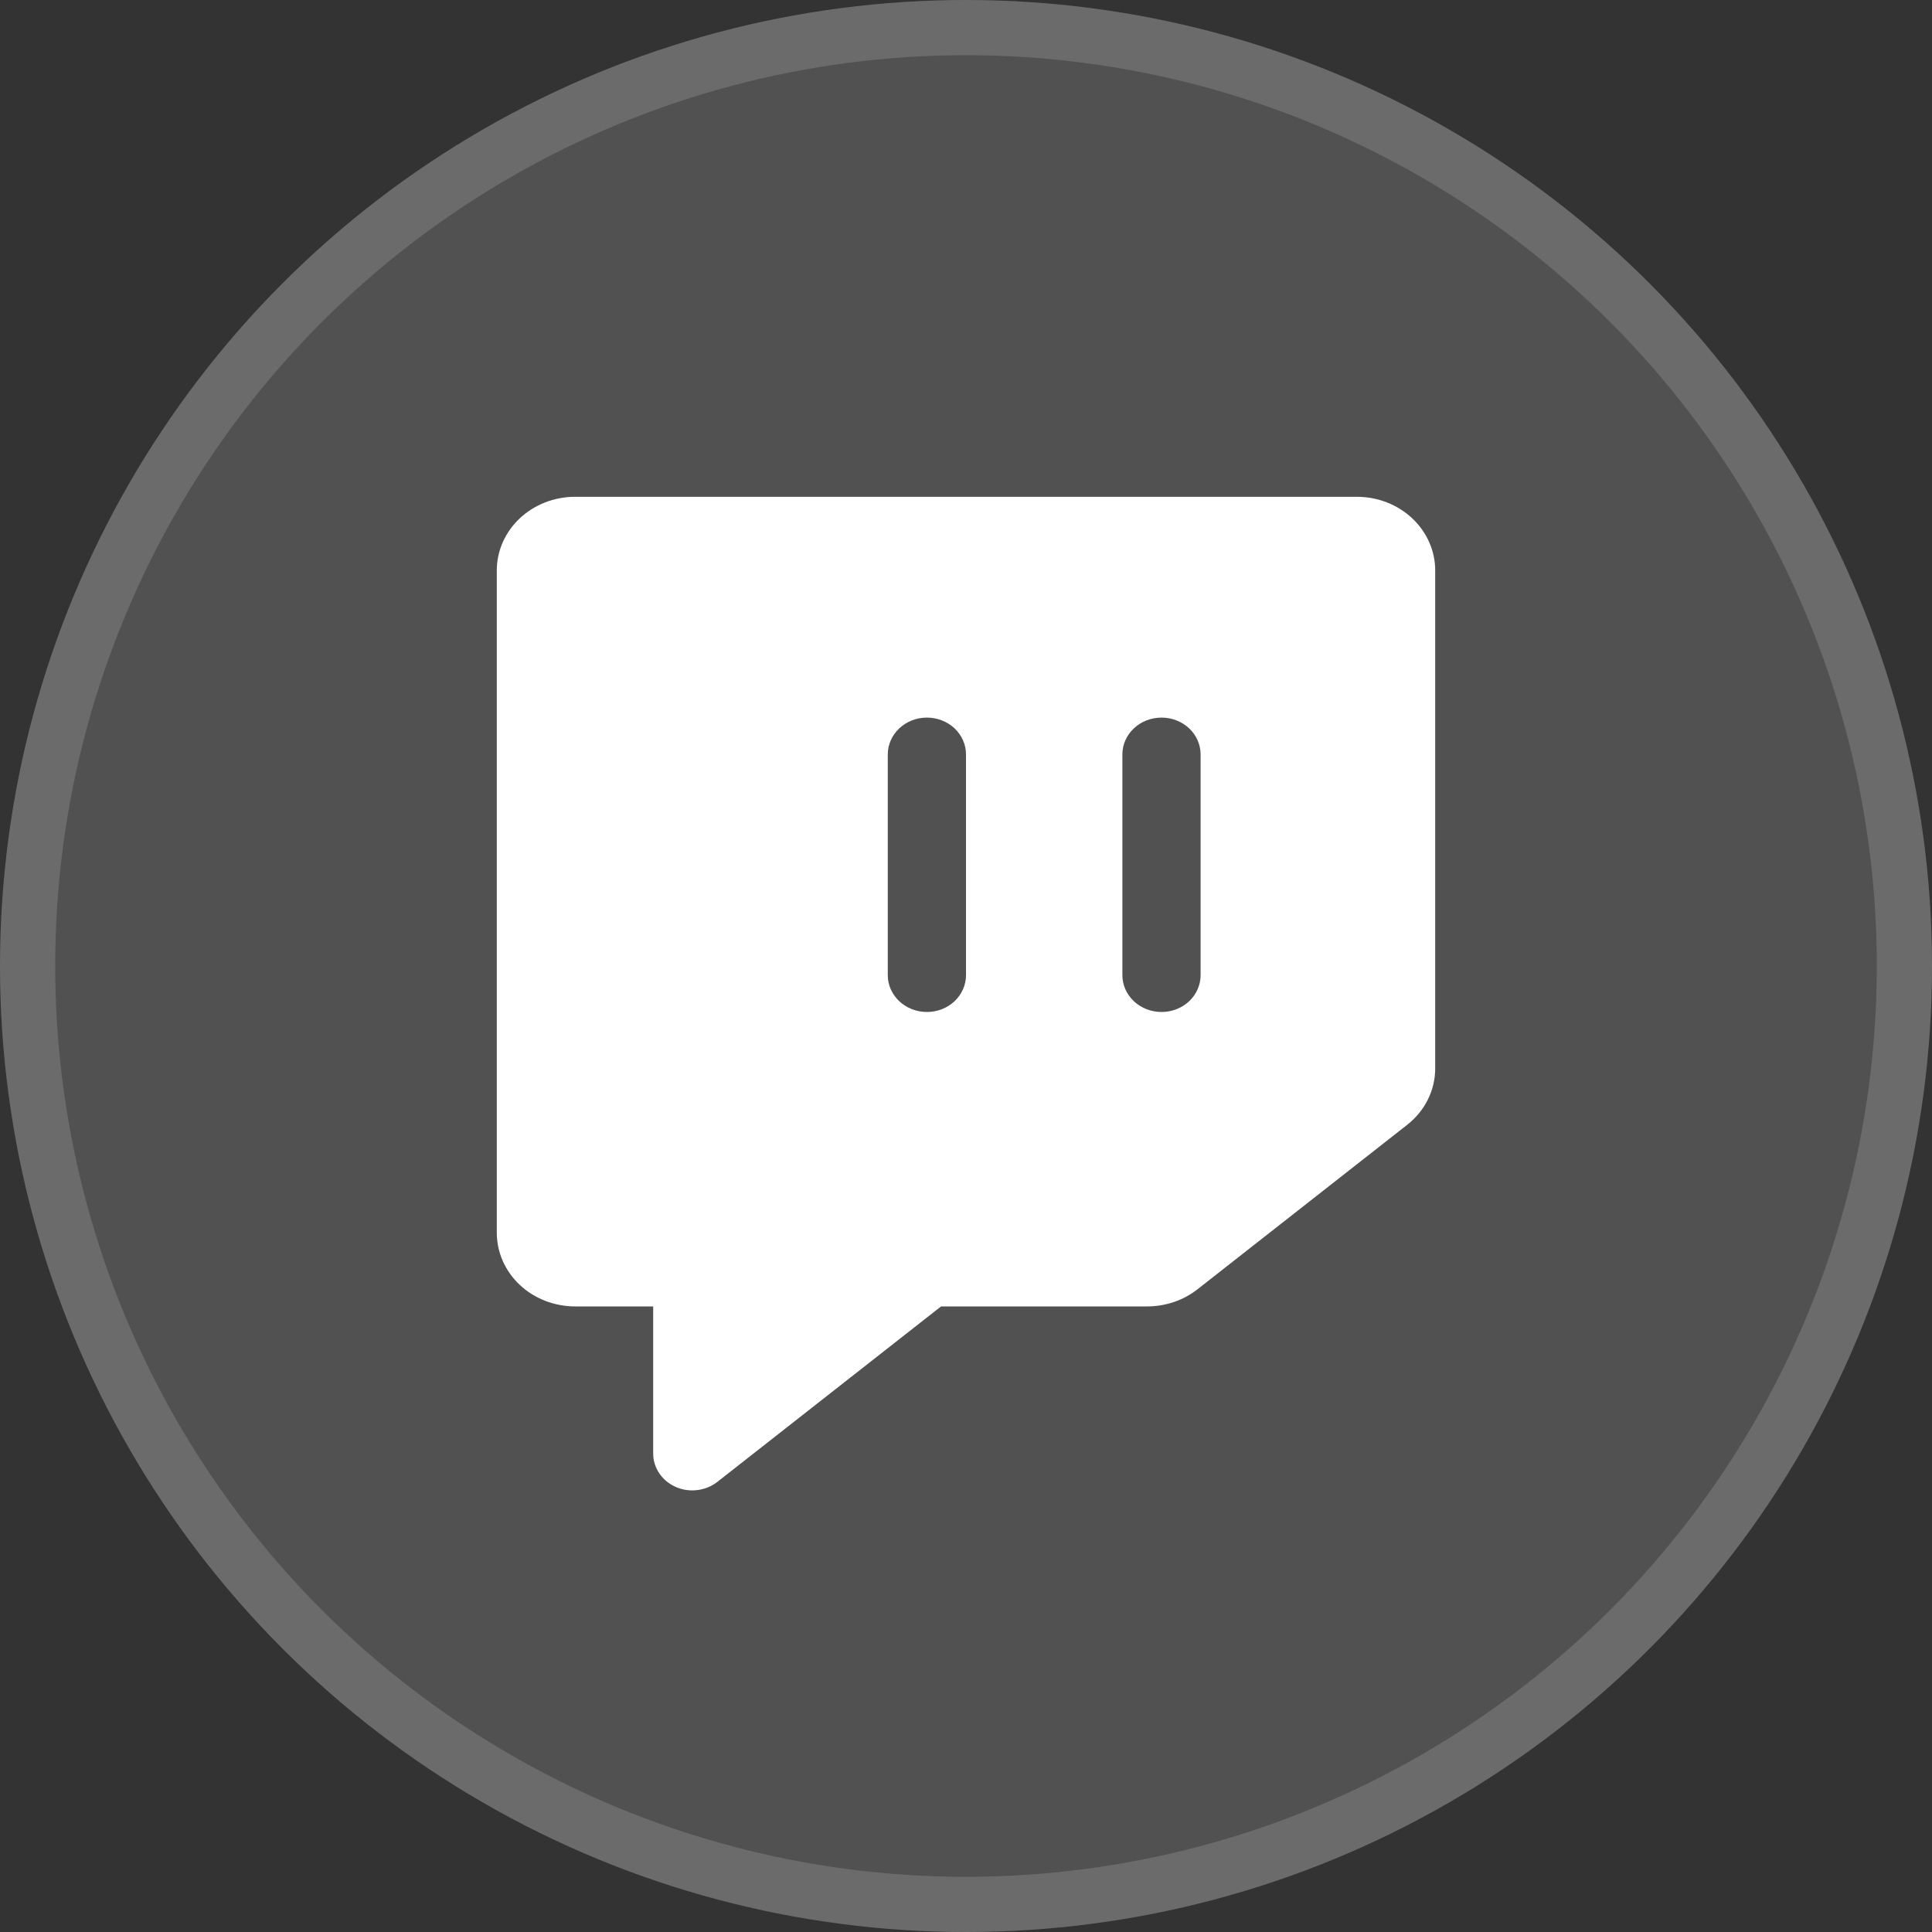 <svg width="35" height="35" viewBox="0 0 35 35" fill="none" xmlns="http://www.w3.org/2000/svg">
<rect x="0" y="0" width="35" height="35" fill="#333333" stroke="none"/>
<circle cx="17.5" cy="17.5" r="17.5" fill="white" fill-opacity="0.15"/>
<circle cx="17.5" cy="17.5" r="17" stroke="white" stroke-opacity="0.15"/>
<path d="M24.583 9H10.417C10.041 9 9.681 9.141 9.415 9.391C9.15 9.641 9 9.98 9 10.333V22.333C9 22.687 9.15 23.026 9.415 23.276C9.681 23.526 10.041 23.666 10.417 23.667H11.833V26.333C11.833 26.46 11.872 26.584 11.944 26.691C12.016 26.798 12.119 26.883 12.241 26.937C12.363 26.991 12.499 27.011 12.632 26.994C12.766 26.978 12.892 26.927 12.995 26.846L17.048 23.667H20.785C21.117 23.666 21.438 23.557 21.692 23.358L25.49 20.379C25.65 20.254 25.779 20.097 25.867 19.92C25.955 19.743 26 19.55 26 19.354V10.333C26 9.98 25.85 9.641 25.585 9.391C25.319 9.141 24.959 9 24.583 9ZM17.5 17.667C17.5 17.843 17.425 18.013 17.293 18.138C17.16 18.263 16.98 18.333 16.792 18.333C16.604 18.333 16.424 18.263 16.291 18.138C16.158 18.013 16.083 17.843 16.083 17.667V13.667C16.083 13.49 16.158 13.32 16.291 13.195C16.424 13.07 16.604 13 16.792 13C16.98 13 17.16 13.07 17.293 13.195C17.425 13.32 17.5 13.49 17.5 13.667V17.667ZM21.75 17.667C21.75 17.843 21.675 18.013 21.543 18.138C21.41 18.263 21.23 18.333 21.042 18.333C20.854 18.333 20.674 18.263 20.541 18.138C20.408 18.013 20.333 17.843 20.333 17.667V13.667C20.333 13.49 20.408 13.32 20.541 13.195C20.674 13.07 20.854 13 21.042 13C21.23 13 21.41 13.07 21.543 13.195C21.675 13.32 21.75 13.49 21.75 13.667V17.667Z" fill="white"/>
</svg>

